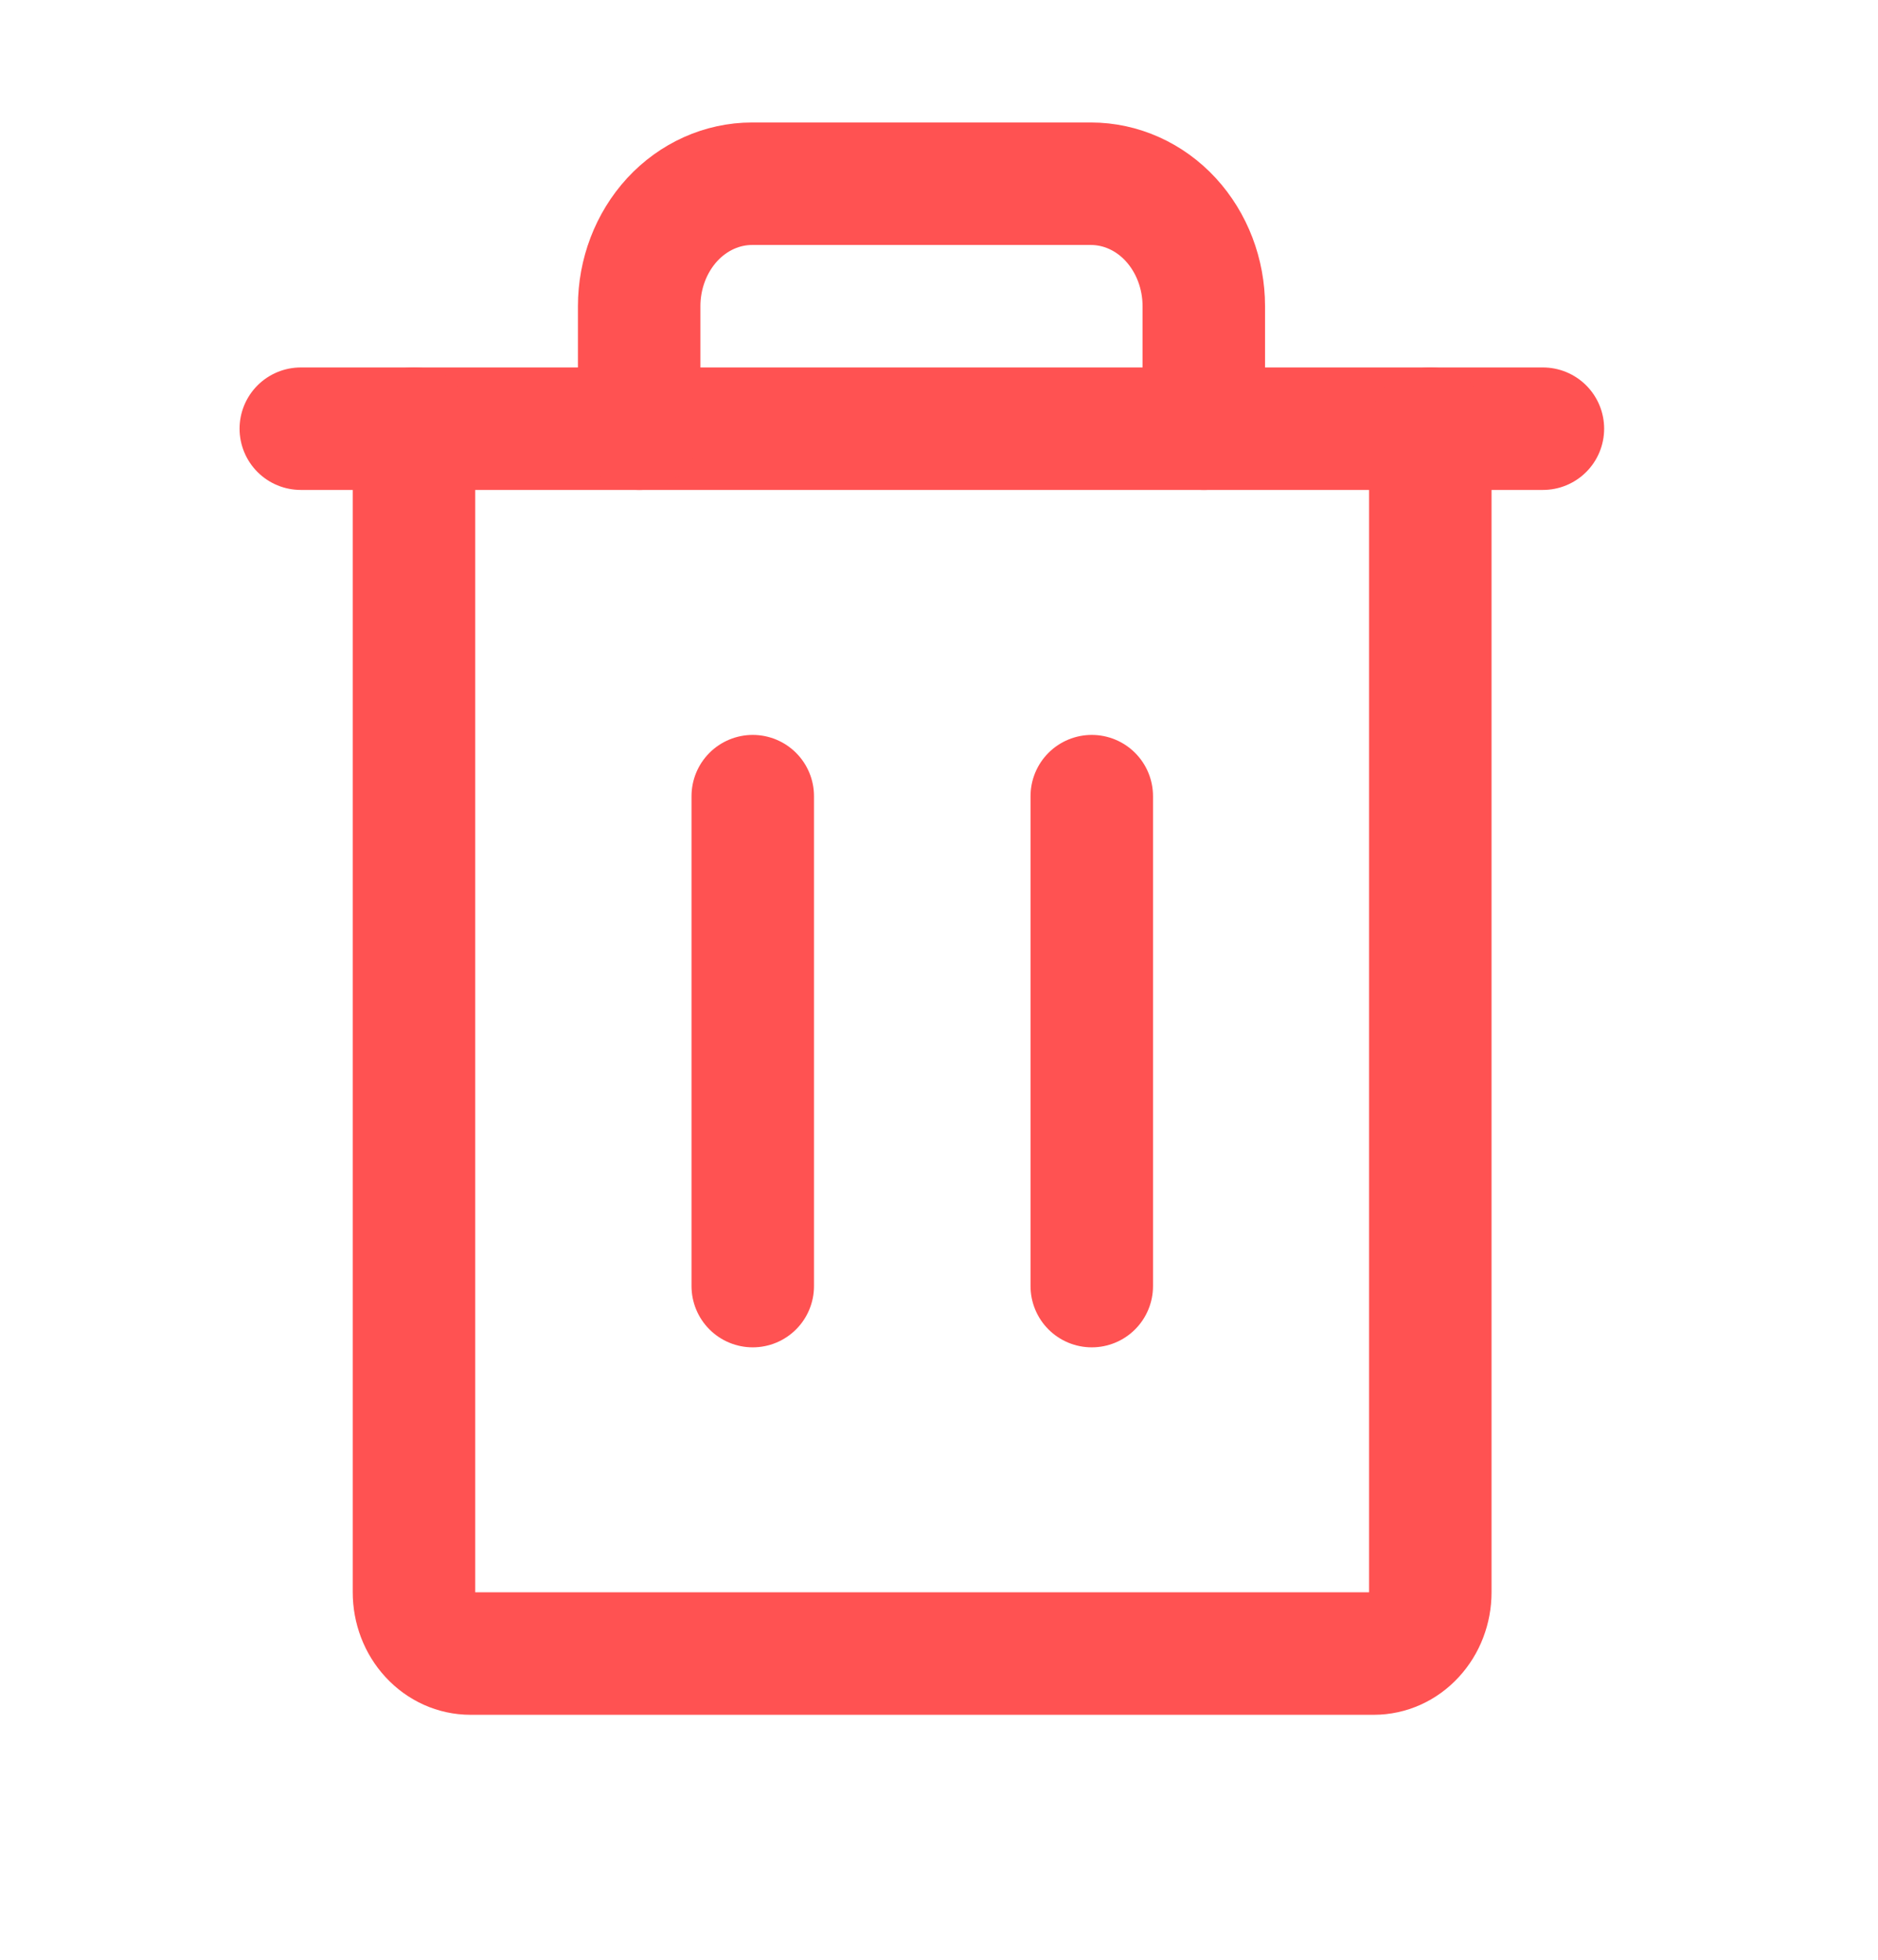 <svg width="23" height="24" viewBox="0 0 23 24" fill="none" xmlns="http://www.w3.org/2000/svg">
<path d="M18.896 5.25H3.684" stroke="#FF5252" stroke-width="1.5" stroke-linecap="round" stroke-linejoin="round"/>
<path d="M9.219 9.75V15.75" stroke="#FF5252" stroke-width="1.5" stroke-linecap="round" stroke-linejoin="round"/>
<path d="M13.371 9.75V15.75" stroke="#FF5252" stroke-width="1.5" stroke-linecap="round" stroke-linejoin="round"/>
<path d="M17.517 5.25V19.5C17.517 19.699 17.444 19.89 17.314 20.03C17.185 20.171 17.009 20.25 16.825 20.25H5.762C5.578 20.25 5.403 20.171 5.273 20.03C5.143 19.89 5.07 19.699 5.07 19.5V5.25" stroke="#FF5252" stroke-width="1.5" stroke-linecap="round" stroke-linejoin="round"/>
<path d="M14.743 5.25V3.75C14.743 3.352 14.597 2.971 14.338 2.689C14.079 2.408 13.727 2.25 13.36 2.25H9.211C8.844 2.25 8.493 2.408 8.233 2.689C7.974 2.971 7.828 3.352 7.828 3.75V5.25" stroke="#FF5252" stroke-width="1.5" stroke-linecap="round" stroke-linejoin="round"/>
</svg>

